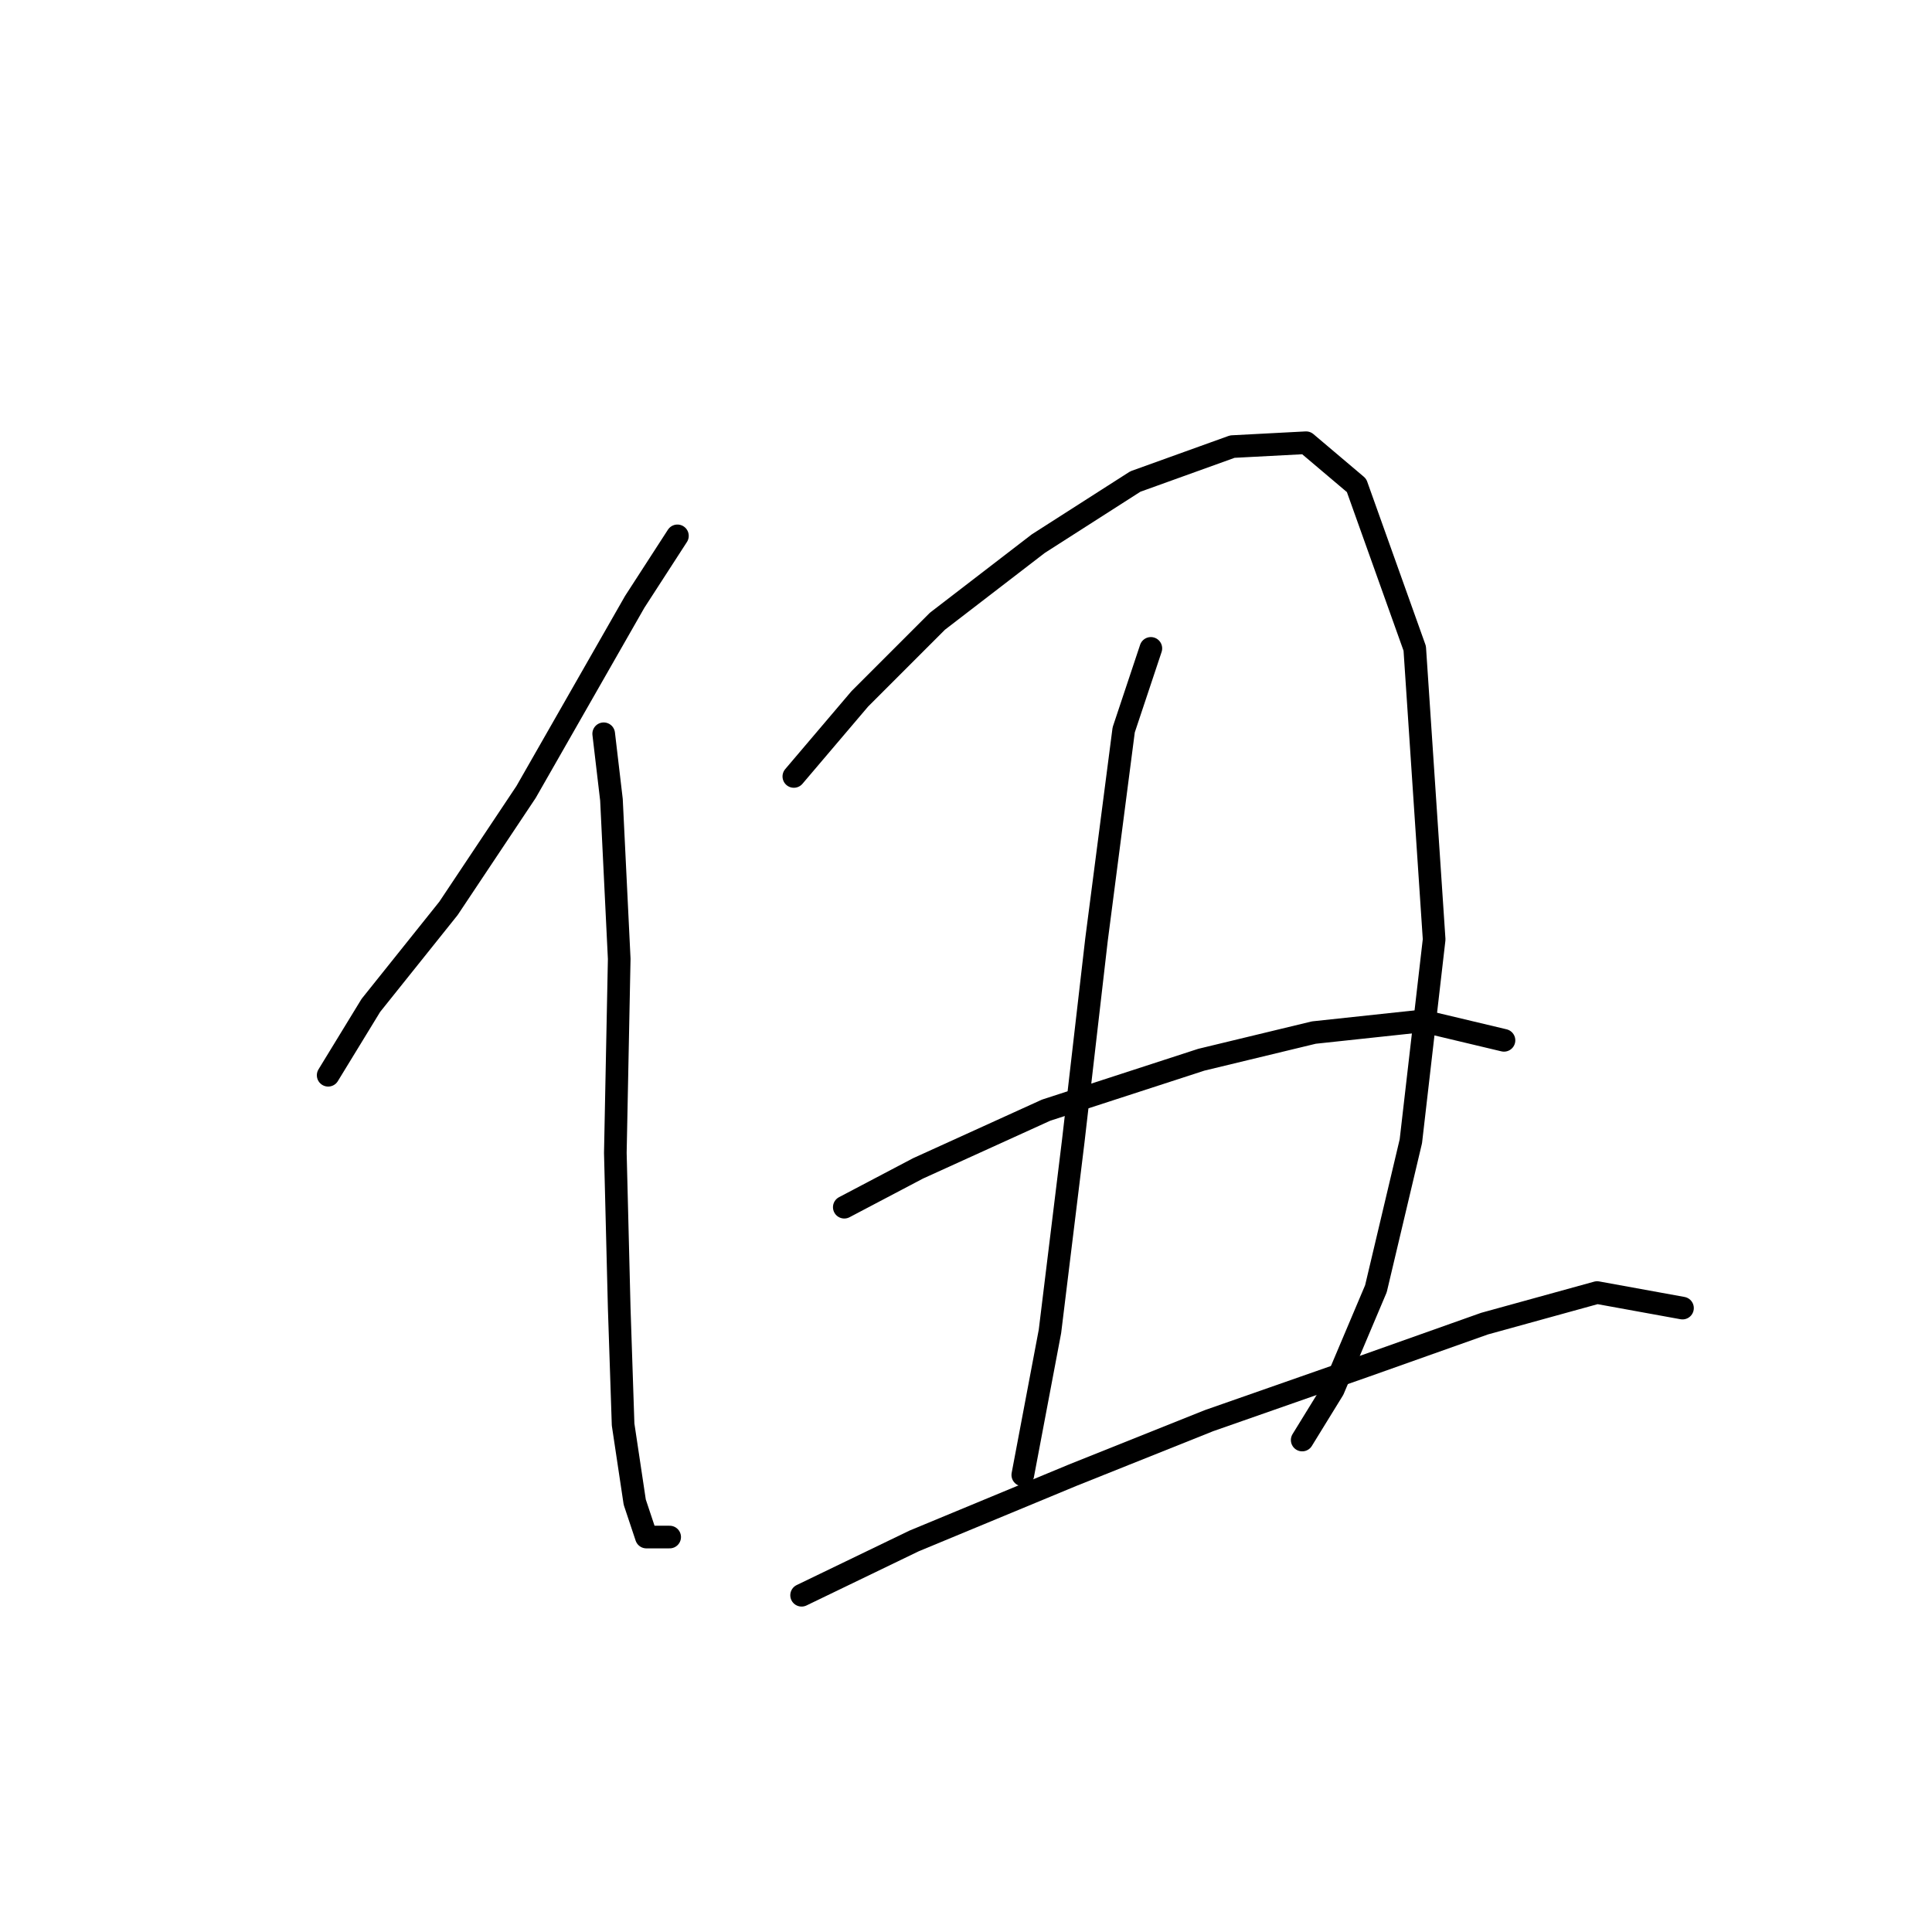 <?xml version="1.0" standalone="no"?>
    <svg width="256" height="256" xmlns="http://www.w3.org/2000/svg" version="1.1">
    <polyline stroke="black" stroke-width="3" stroke-linecap="round" fill="transparent" stroke-linejoin="round" points="89.762 71.004 84.106 79.745 69.709 104.941 59.425 120.367 49.141 133.221 43.484 142.477 43.484 142.477 " />
        <polyline stroke="black" stroke-width="3" stroke-linecap="round" fill="transparent" stroke-linejoin="round" points="79.993 97.228 81.021 105.969 82.049 127.051 81.535 152.761 82.049 173.329 82.564 188.755 84.106 199.039 85.649 203.667 88.734 203.667 88.734 203.667 " />
        <polyline stroke="black" stroke-width="3" stroke-linecap="round" fill="transparent" stroke-linejoin="round" points="105.188 102.884 113.93 92.6 124.214 82.316 137.583 72.032 150.438 63.805 163.292 59.177 173.062 58.663 179.747 64.319 187.46 85.915 190.031 124.48 186.946 151.218 182.318 170.758 176.662 184.127 172.548 190.812 172.548 190.812 " />
        <polyline stroke="black" stroke-width="3" stroke-linecap="round" fill="transparent" stroke-linejoin="round" points="152.494 85.915 148.895 96.713 145.296 124.48 142.21 151.218 139.125 176.414 135.526 195.439 135.526 195.439 " />
        <polyline stroke="black" stroke-width="3" stroke-linecap="round" fill="transparent" stroke-linejoin="round" points="111.873 159.96 121.643 154.818 138.611 147.105 159.179 140.42 174.091 136.821 188.488 135.278 199.286 137.849 199.286 137.849 " />
        <polyline stroke="black" stroke-width="3" stroke-linecap="round" fill="transparent" stroke-linejoin="round" points="106.217 211.379 121.128 204.181 142.21 195.439 160.207 188.241 180.775 181.042 196.715 175.386 211.627 171.272 222.939 173.329 222.939 173.329 " />
        </svg>